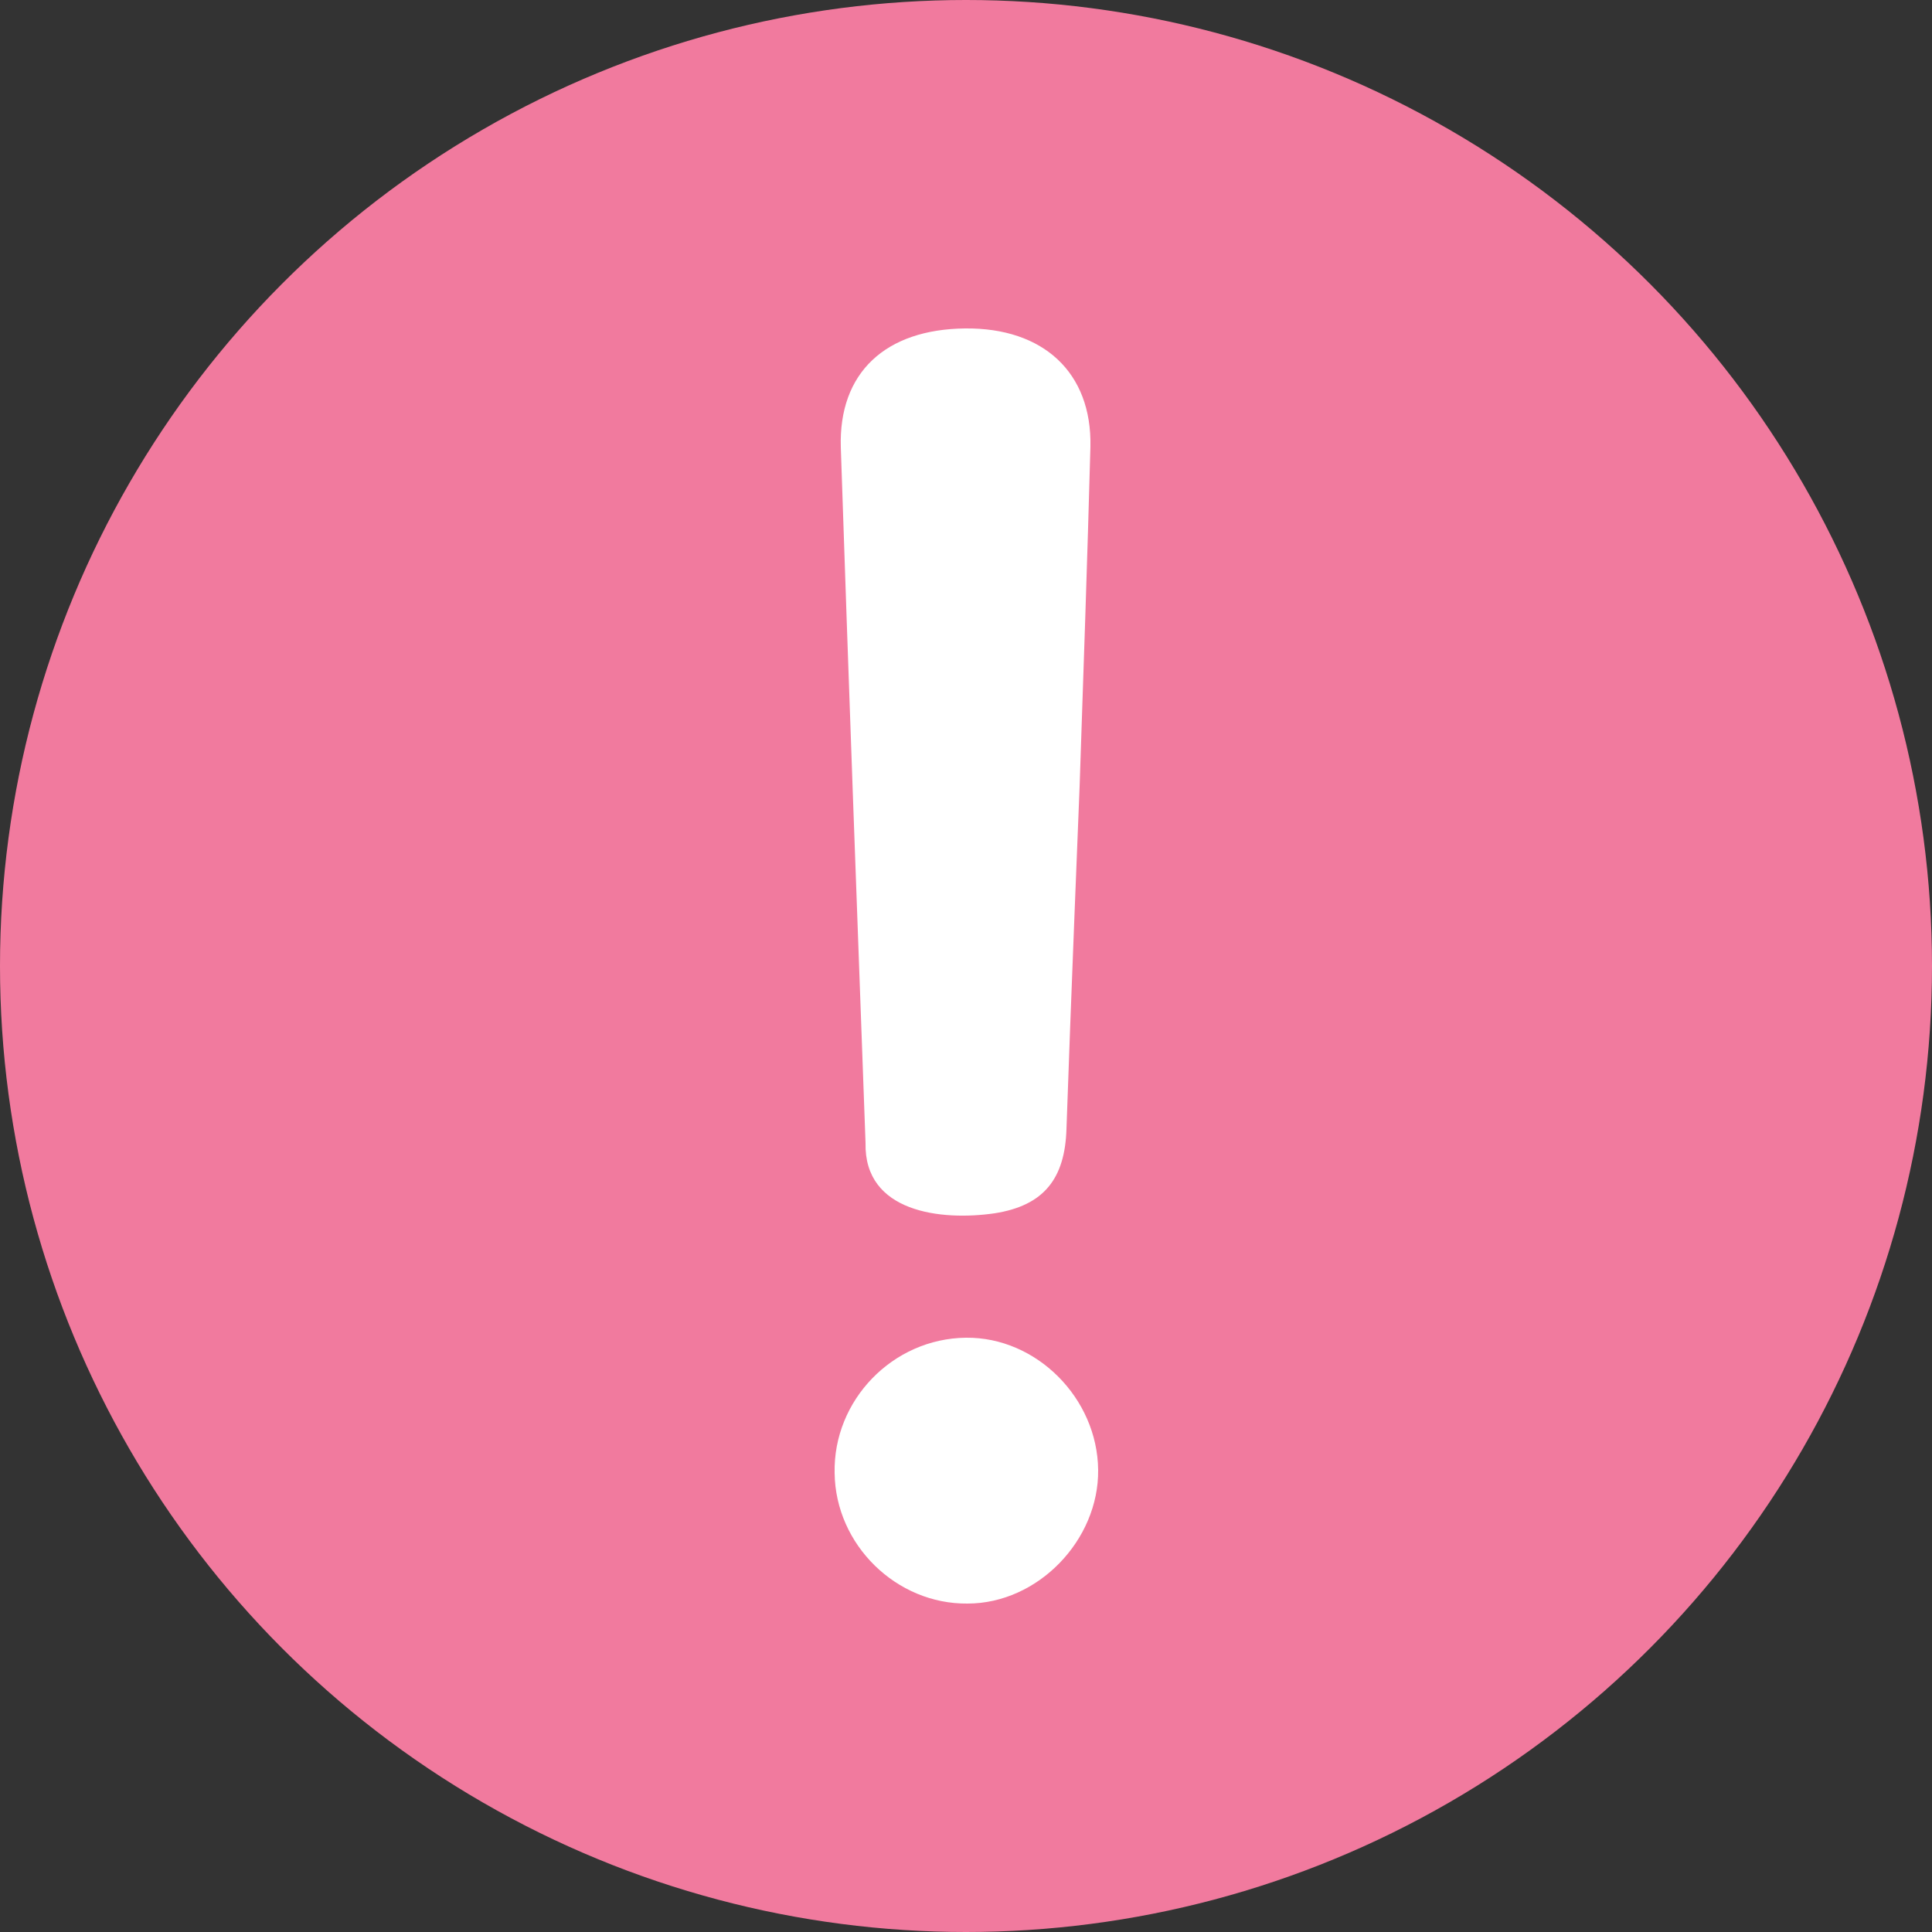<?xml version="1.0" encoding="utf-8"?>
<!-- Generator: Adobe Illustrator 25.1.0, SVG Export Plug-In . SVG Version: 6.00 Build 0)  -->
<svg version="1.1" id="레이어_1" xmlns="http://www.w3.org/2000/svg" xmlns:xlink="http://www.w3.org/1999/xlink" x="0px"
	 y="0px" viewBox="0 0 25 25" style="enable-background:new 0 0 25 25;" xml:space="preserve">
<rect x="0" y="0" width="25" height="25" fill="#333333" stroke="none"/>
<style type="text/css">
	.st0{fill:#F17A9E;}
	.st1{fill:#FFFFFF;}
</style>
<g>
	<g>
		<circle class="st0" cx="12.5" cy="12.5" r="12.5"/>
	</g>
	<g>
		<path class="st1" d="M13.8,14.61c-0.02,0.64-0.29,0.99-0.93,1.09c-0.69,0.1-1.69-0.01-1.67-0.91c-0.11-3-0.22-6-0.32-9
			c-0.03-0.97,0.58-1.53,1.61-1.54c1.01-0.01,1.64,0.57,1.62,1.53c-0.04,1.47-0.09,2.93-0.14,4.4
			C13.97,10.18,13.85,13.13,13.8,14.61z"/>
		<path class="st1" d="M14.21,19.02c0.01,0.91-0.78,1.73-1.69,1.73c-0.92,0.01-1.71-0.76-1.72-1.69c-0.02-0.94,0.75-1.74,1.7-1.75
			C13.41,17.3,14.2,18.09,14.21,19.02z"/>
	</g>
</g>
</svg>
